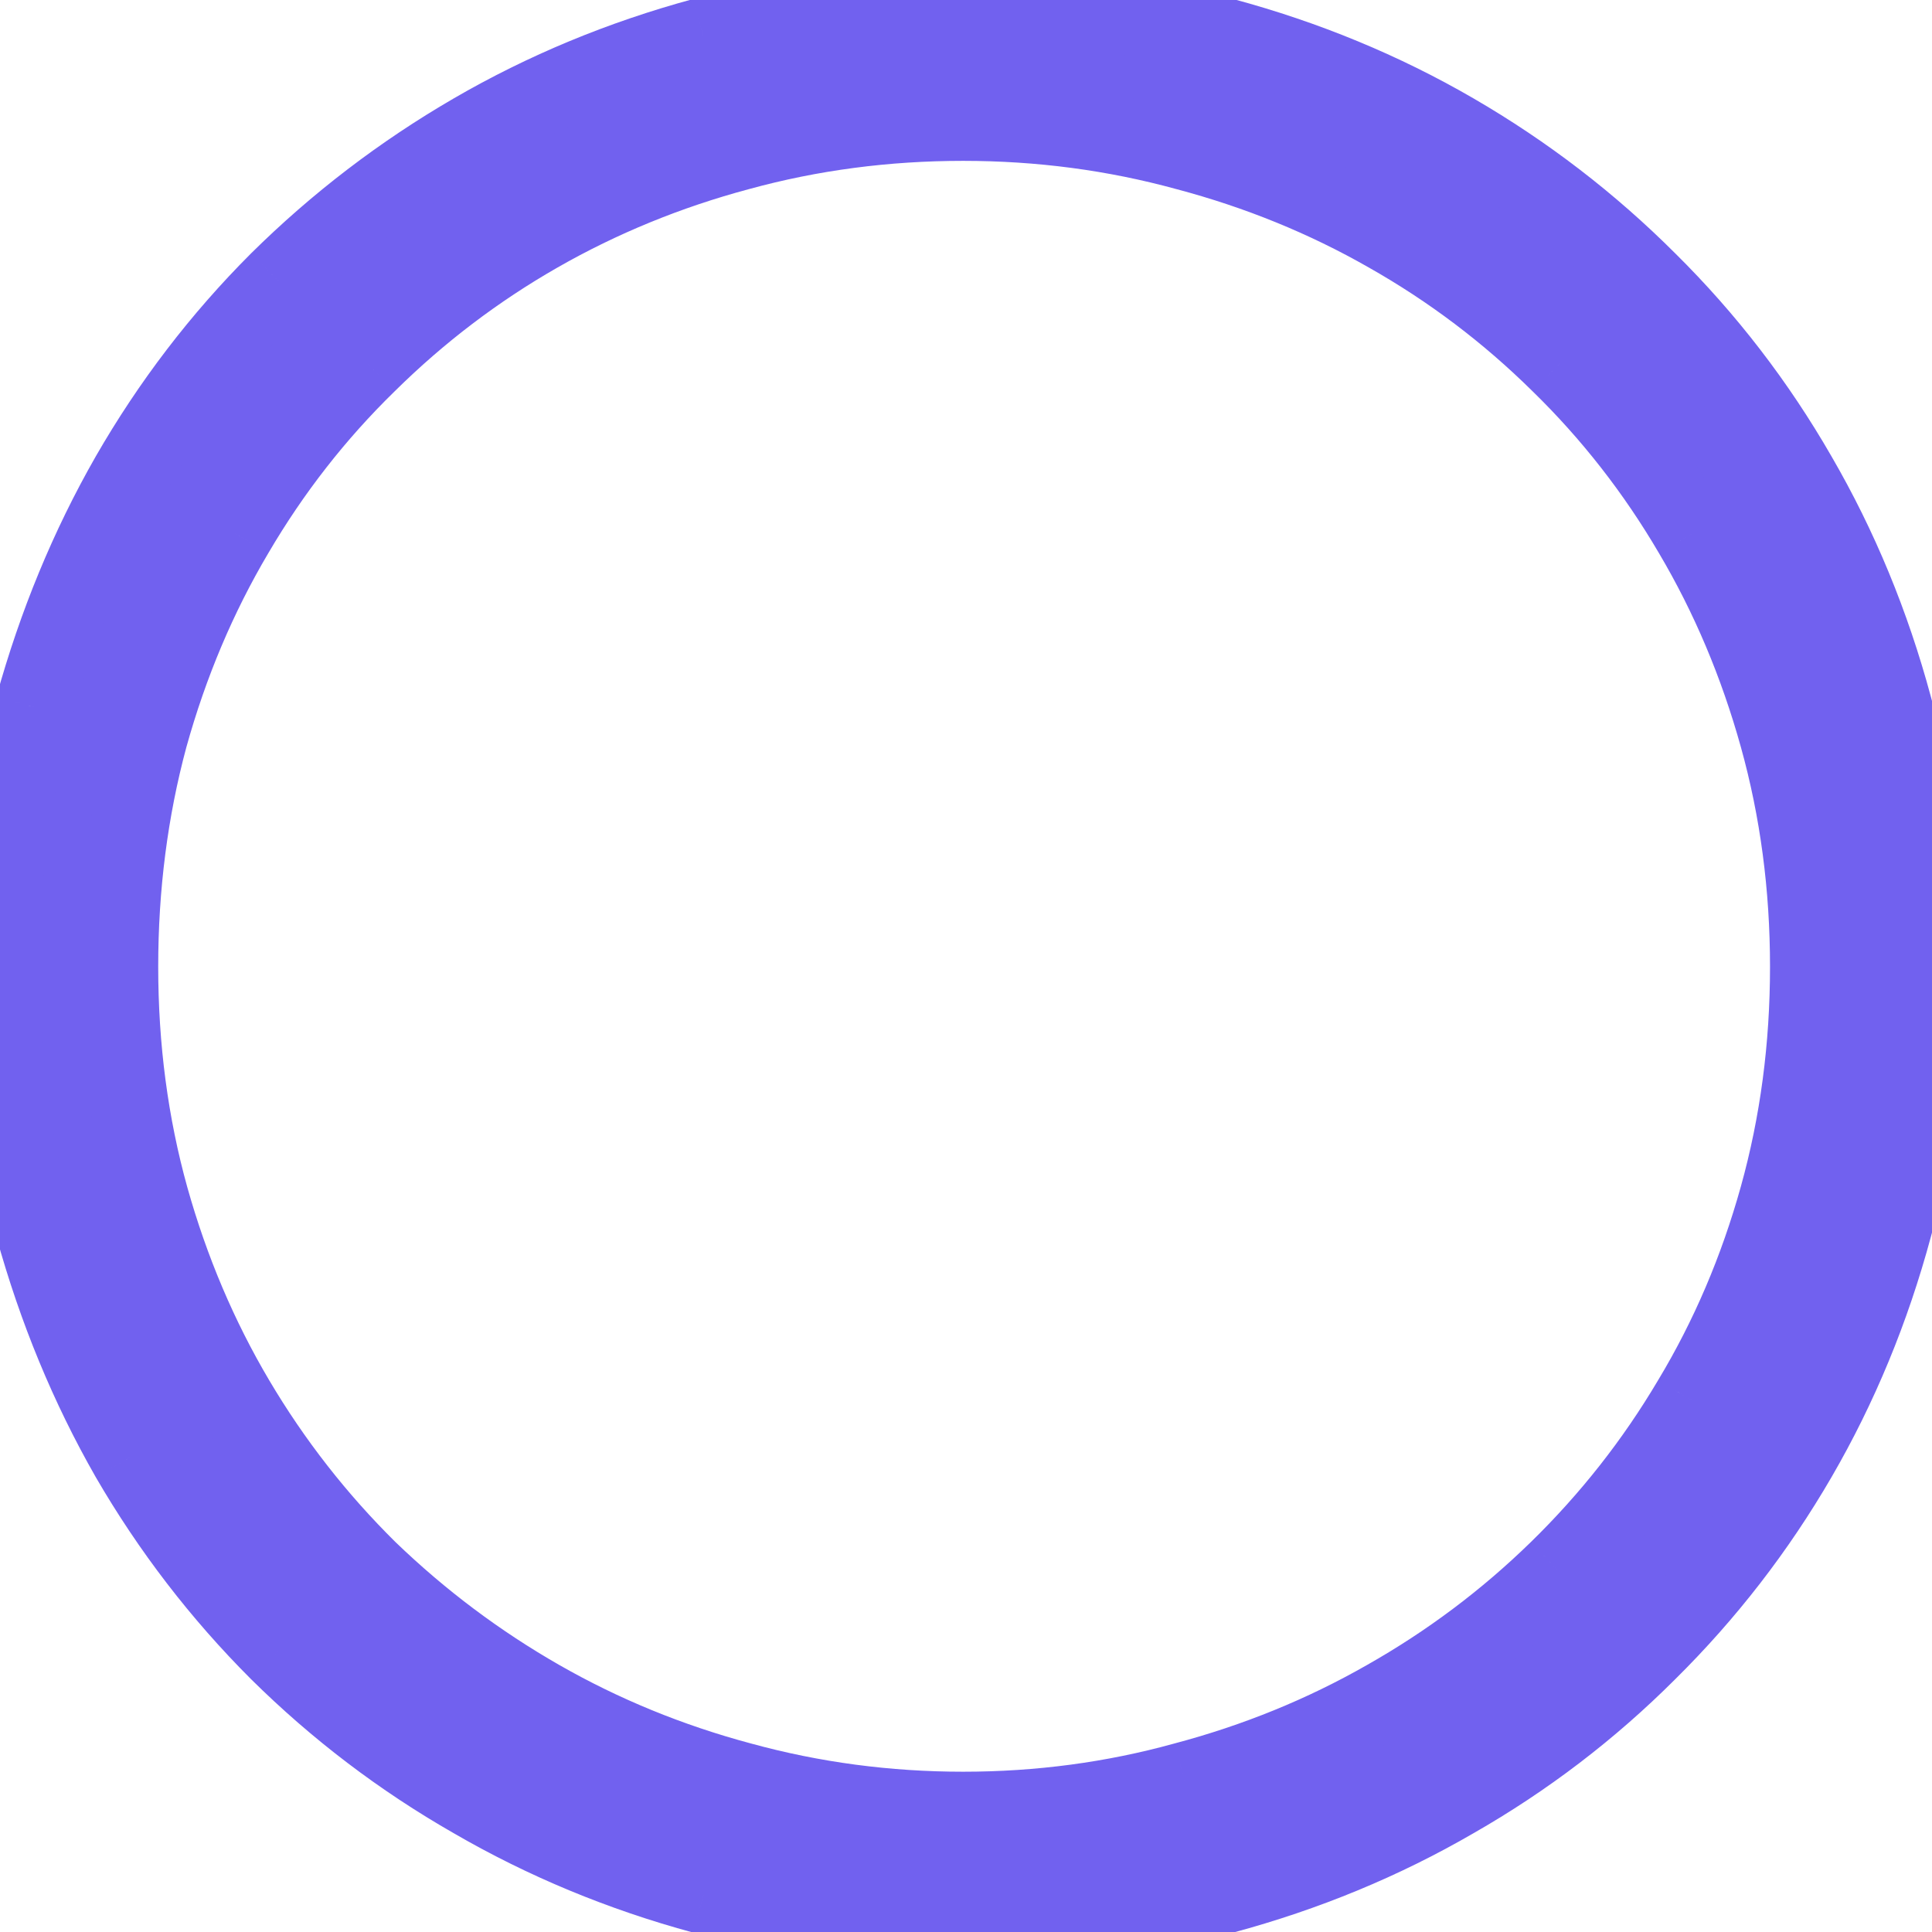 <svg width="247" height="247" viewBox="0 0 247 247" fill="none" xmlns="http://www.w3.org/2000/svg">
<path d="M0.09 123.598C0.09 112.042 1.514 100.974 4.362 90.394C7.292 79.815 11.361 69.968 16.569 60.853C21.859 51.658 28.207 43.357 35.612 35.951C43.099 28.546 51.4 22.198 60.515 16.908C69.629 11.618 79.436 7.549 89.934 4.701C100.513 1.853 111.581 0.429 123.137 0.429C134.693 0.429 145.76 1.853 156.34 4.701C166.919 7.549 176.766 11.618 185.881 16.908C194.995 22.198 203.256 28.546 210.661 35.951C218.148 43.357 224.536 51.658 229.826 60.853C235.116 69.968 239.185 79.815 242.033 90.394C244.963 100.974 246.428 112.042 246.428 123.598C246.428 135.154 244.963 146.221 242.033 156.801C239.185 167.38 235.116 177.227 229.826 186.342C224.536 195.456 218.148 203.716 210.661 211.122C203.256 218.528 194.995 224.835 185.881 230.043C176.766 235.333 166.919 239.402 156.34 242.25C145.76 245.098 134.693 246.522 123.137 246.522C111.581 246.522 100.513 245.098 89.934 242.25C79.436 239.402 69.629 235.333 60.515 230.043C51.4 224.835 43.099 218.528 35.612 211.122C28.207 203.716 21.859 195.456 16.569 186.342C11.361 177.227 7.292 167.38 4.362 156.801C1.514 146.221 0.09 135.154 0.09 123.598ZM15.227 123.598C15.227 133.933 16.529 143.78 19.133 153.139C21.737 162.416 25.399 171.042 30.119 179.018C34.839 186.993 40.495 194.236 47.087 200.746C53.76 207.175 61.084 212.668 69.06 217.226C77.035 221.783 85.58 225.282 94.694 227.724C103.89 230.246 113.371 231.508 123.137 231.508C132.902 231.508 142.342 230.246 151.457 227.724C160.653 225.282 169.239 221.783 177.214 217.226C185.271 212.668 192.595 207.175 199.187 200.746C205.86 194.236 211.556 186.993 216.276 179.018C221.078 171.042 224.781 162.375 227.385 153.017C229.989 143.658 231.291 133.852 231.291 123.598C231.291 113.344 229.989 103.537 227.385 94.179C224.781 84.82 221.118 76.153 216.398 68.178C211.678 60.121 206.022 52.878 199.431 46.449C192.839 39.939 185.515 34.405 177.458 29.848C169.483 25.29 160.897 21.791 151.701 19.35C142.505 16.827 132.984 15.565 123.137 15.565C113.208 15.565 103.646 16.827 94.45 19.35C85.336 21.791 76.791 25.29 68.815 29.848C60.84 34.405 53.557 39.939 46.965 46.449C40.373 52.878 34.717 60.121 29.997 68.178C25.277 76.153 21.615 84.82 19.011 94.179C16.488 103.537 15.227 113.344 15.227 123.598Z" fill="#7161EF"/>
<path d="M4.362 90.394L-0.456 89.06L-0.461 89.077L-0.466 89.095L4.362 90.394ZM16.569 60.853L12.235 58.36L12.232 58.367L12.228 58.373L16.569 60.853ZM35.612 35.951L32.096 32.396L32.086 32.406L32.077 32.416L35.612 35.951ZM89.934 4.701L88.634 -0.127L88.624 -0.124L89.934 4.701ZM210.661 35.951L207.126 39.487L207.135 39.496L207.145 39.506L210.661 35.951ZM229.826 60.853L225.492 63.347L225.497 63.355L225.502 63.363L229.826 60.853ZM242.033 90.394L237.205 91.694L237.21 91.712L237.215 91.729L242.033 90.394ZM242.033 156.801L237.215 155.466L237.21 155.484L237.205 155.501L242.033 156.801ZM229.826 186.342L225.502 183.832L229.826 186.342ZM210.661 211.122L207.145 207.567L207.135 207.577L207.126 207.587L210.661 211.122ZM185.881 230.043L183.4 225.702L183.386 225.71L183.371 225.718L185.881 230.043ZM89.934 242.25L88.624 247.076L88.634 247.078L89.934 242.25ZM60.515 230.043L63.024 225.718L63.01 225.71L62.995 225.702L60.515 230.043ZM35.612 211.122L32.077 214.658L32.086 214.667L32.096 214.677L35.612 211.122ZM16.569 186.342L12.228 188.822L12.236 188.837L12.245 188.852L16.569 186.342ZM4.362 156.801L-0.466 158.101L-0.461 158.118L-0.456 158.135L4.362 156.801ZM19.133 153.139L14.316 154.479L14.319 154.49L19.133 153.139ZM47.087 200.746L43.573 204.304L43.596 204.325L43.618 204.347L47.087 200.746ZM94.694 227.724L96.017 222.902L96.003 222.898L95.988 222.894L94.694 227.724ZM151.457 227.724L150.174 222.891L150.149 222.898L150.123 222.905L151.457 227.724ZM177.214 217.226L174.752 212.874L174.743 212.879L174.733 212.884L177.214 217.226ZM199.187 200.746L202.678 204.326L202.678 204.325L199.187 200.746ZM216.276 179.018L211.993 176.439L211.983 176.455L211.973 176.471L216.276 179.018ZM227.385 153.017L222.568 151.676L227.385 153.017ZM227.385 94.179L222.568 95.519L227.385 94.179ZM216.398 68.178L212.084 70.705L212.09 70.715L212.096 70.724L216.398 68.178ZM199.431 46.449L195.917 50.007L195.928 50.018L195.94 50.029L199.431 46.449ZM177.458 29.848L174.977 34.189L174.987 34.194L174.996 34.2L177.458 29.848ZM151.701 19.35L150.378 24.172L150.398 24.177L150.418 24.182L151.701 19.35ZM94.45 19.35L95.744 24.179L95.758 24.175L95.773 24.172L94.45 19.35ZM46.965 46.449L50.456 50.029L50.467 50.018L50.478 50.007L46.965 46.449ZM29.997 68.178L34.3 70.724L34.306 70.715L34.311 70.705L29.997 68.178ZM19.011 94.179L14.194 92.838L14.188 92.858L14.183 92.877L19.011 94.179ZM5.09 123.598C5.09 112.457 6.462 101.827 9.19 91.694L-0.466 89.095C-3.434 100.121 -4.91 111.627 -4.91 123.598H5.09ZM9.181 91.729C12.005 81.532 15.918 72.072 20.911 63.334L12.228 58.373C6.804 67.864 2.579 78.099 -0.456 89.06L9.181 91.729ZM20.904 63.347C25.977 54.527 32.057 46.577 39.148 39.487L32.077 32.416C24.356 40.136 17.741 48.788 12.235 58.36L20.904 63.347ZM39.129 39.506C46.314 32.399 54.276 26.31 63.024 21.233L58.005 12.584C48.524 18.086 39.885 24.692 32.096 32.396L39.129 39.506ZM63.024 21.233C71.75 16.169 81.151 12.265 91.243 9.527L88.624 -0.124C77.72 2.834 67.508 7.068 58.005 12.584L63.024 21.233ZM91.234 9.529C101.366 6.801 111.996 5.429 123.137 5.429V-4.571C111.166 -4.571 99.66 -3.095 88.634 -0.127L91.234 9.529ZM123.137 5.429C134.278 5.429 144.907 6.801 155.04 9.529L157.64 -0.127C146.614 -3.095 135.108 -4.571 123.137 -4.571V5.429ZM155.04 9.529C165.213 12.268 174.651 16.172 183.371 21.233L188.391 12.584C178.882 7.065 168.626 2.831 157.64 -0.127L155.04 9.529ZM183.371 21.233C192.113 26.306 200.028 32.389 207.126 39.487L214.197 32.416C206.483 24.702 197.877 18.09 188.391 12.584L183.371 21.233ZM207.145 39.506C214.311 46.594 220.424 54.537 225.492 63.347L234.16 58.36C228.648 48.778 221.986 40.12 214.177 32.396L207.145 39.506ZM225.502 63.363C230.563 72.084 234.466 81.522 237.205 91.694L246.861 89.095C243.903 78.108 239.669 67.853 234.151 58.344L225.502 63.363ZM237.215 91.729C240.018 101.851 241.428 112.469 241.428 123.598H251.428C251.428 111.615 249.908 100.096 246.852 89.06L237.215 91.729ZM241.428 123.598C241.428 134.726 240.018 145.344 237.215 155.466L246.852 158.135C249.908 147.099 251.428 135.581 251.428 123.598H241.428ZM237.205 155.501C234.466 165.674 230.563 175.112 225.502 183.832L234.151 188.852C239.669 179.343 243.903 169.087 246.861 158.101L237.205 155.501ZM225.502 183.832C220.434 192.564 214.317 200.473 207.145 207.567L214.177 214.677C221.979 206.96 228.639 198.348 234.151 188.852L225.502 183.832ZM207.126 207.587C200.035 214.677 192.13 220.713 183.4 225.702L188.362 234.384C197.861 228.956 206.476 222.378 214.197 214.658L207.126 207.587ZM183.371 225.718C174.651 230.779 165.213 234.683 155.04 237.422L157.64 247.078C168.626 244.12 178.882 239.886 188.391 234.367L183.371 225.718ZM155.04 237.422C144.907 240.15 134.278 241.522 123.137 241.522V251.522C135.108 251.522 146.614 250.047 157.64 247.078L155.04 237.422ZM123.137 241.522C111.996 241.522 101.366 240.15 91.234 237.422L88.634 247.078C99.66 250.047 111.166 251.522 123.137 251.522V241.522ZM91.243 237.424C81.151 234.686 71.75 230.783 63.024 225.718L58.005 234.367C67.508 239.883 77.72 244.117 88.624 247.076L91.243 237.424ZM62.995 225.702C54.26 220.71 46.307 214.668 39.129 207.567L32.096 214.677C39.892 222.388 48.54 228.959 58.034 234.384L62.995 225.702ZM39.148 207.587C32.05 200.489 25.968 192.574 20.894 183.832L12.245 188.852C17.751 198.338 24.363 206.944 32.077 214.658L39.148 207.587ZM20.911 183.861C15.918 175.123 12.005 165.664 9.181 155.466L-0.456 158.135C2.579 169.097 6.804 179.331 12.228 188.822L20.911 183.861ZM9.19 155.501C6.462 145.368 5.09 134.739 5.09 123.598H-4.91C-4.91 135.569 -3.434 147.075 -0.466 158.101L9.19 155.501ZM10.227 123.598C10.227 134.357 11.583 144.657 14.316 154.479L23.95 151.798C21.475 142.903 20.227 133.509 20.227 123.598H10.227ZM14.319 154.49C17.036 164.17 20.866 173.2 25.816 181.564L34.422 176.471C29.932 168.885 26.438 160.662 23.947 151.787L14.319 154.49ZM25.816 181.564C30.755 189.909 36.676 197.491 43.573 204.304L50.6 197.189C44.314 190.98 38.923 184.077 34.422 176.471L25.816 181.564ZM43.618 204.347C50.586 211.06 58.242 216.803 66.579 221.567L71.54 212.884C63.927 208.534 56.934 203.29 50.556 197.145L43.618 204.347ZM66.579 221.567C74.937 226.343 83.882 230.004 93.401 232.553L95.988 222.894C87.277 220.561 79.132 217.223 71.54 212.884L66.579 221.567ZM93.371 232.545C103.009 235.189 112.935 236.508 123.137 236.508V226.508C113.807 226.508 104.772 225.303 96.017 222.902L93.371 232.545ZM123.137 236.508C133.338 236.508 143.228 235.189 152.791 232.542L150.123 222.905C141.457 225.303 132.466 226.508 123.137 226.508V236.508ZM152.74 232.556C162.34 230.008 171.33 226.347 179.695 221.567L174.733 212.884C167.147 217.219 158.966 220.557 150.174 222.891L152.74 232.556ZM179.676 221.578C188.105 216.809 195.776 211.057 202.678 204.326L195.695 197.167C189.414 203.293 182.436 208.527 174.752 212.874L179.676 221.578ZM202.678 204.325C209.664 197.509 215.634 189.92 220.579 181.564L211.973 176.471C207.479 184.066 202.055 190.962 195.695 197.167L202.678 204.325ZM220.56 181.596C225.604 173.218 229.482 164.132 232.202 154.357L222.568 151.676C220.079 160.619 216.551 168.867 211.993 176.439L220.56 181.596ZM232.202 154.357C234.934 144.538 236.291 134.279 236.291 123.598H226.291C226.291 133.424 225.044 142.778 222.568 151.676L232.202 154.357ZM236.291 123.598C236.291 112.916 234.934 102.657 232.202 92.838L222.568 95.519C225.044 104.418 226.291 113.772 226.291 123.598H236.291ZM232.202 92.838C229.486 83.077 225.655 74.002 220.701 65.631L212.096 70.724C216.581 78.304 220.076 86.563 222.568 95.519L232.202 92.838ZM220.713 65.65C215.77 57.213 209.838 49.615 202.922 42.87L195.94 50.029C202.207 56.141 207.587 63.029 212.084 70.705L220.713 65.65ZM202.944 42.892C196.039 36.072 188.361 30.27 179.92 25.496L174.996 34.2C182.668 38.539 189.639 43.806 195.917 50.007L202.944 42.892ZM179.939 25.506C171.574 20.727 162.584 17.066 152.984 14.517L150.418 24.182C159.21 26.516 167.392 29.854 174.977 34.189L179.939 25.506ZM153.024 14.528C143.383 11.883 133.416 10.565 123.137 10.565V20.565C132.551 20.565 141.627 21.771 150.378 24.172L153.024 14.528ZM123.137 10.565C112.78 10.565 102.772 11.882 93.127 14.528L95.773 24.172C104.521 21.772 113.637 20.565 123.137 20.565V10.565ZM93.156 14.52C83.638 17.069 74.693 20.73 66.335 25.506L71.296 34.189C78.888 29.851 87.033 26.513 95.744 24.179L93.156 14.52ZM66.335 25.506C57.979 30.281 50.349 36.079 43.451 42.892L50.478 50.007C56.764 43.798 63.701 38.529 71.296 34.189L66.335 25.506ZM43.474 42.87C36.557 49.615 30.626 57.213 25.683 65.65L34.311 70.705C38.808 63.029 44.189 56.141 50.456 50.029L43.474 42.87ZM25.694 65.631C20.74 74.002 16.91 83.077 14.194 92.838L23.828 95.519C26.32 86.563 29.814 78.304 34.3 70.724L25.694 65.631ZM14.183 92.877C11.54 102.684 10.227 112.93 10.227 123.598H20.227C20.227 113.758 21.436 104.391 23.838 95.48L14.183 92.877Z" fill="#7161EF"/>
</svg>
